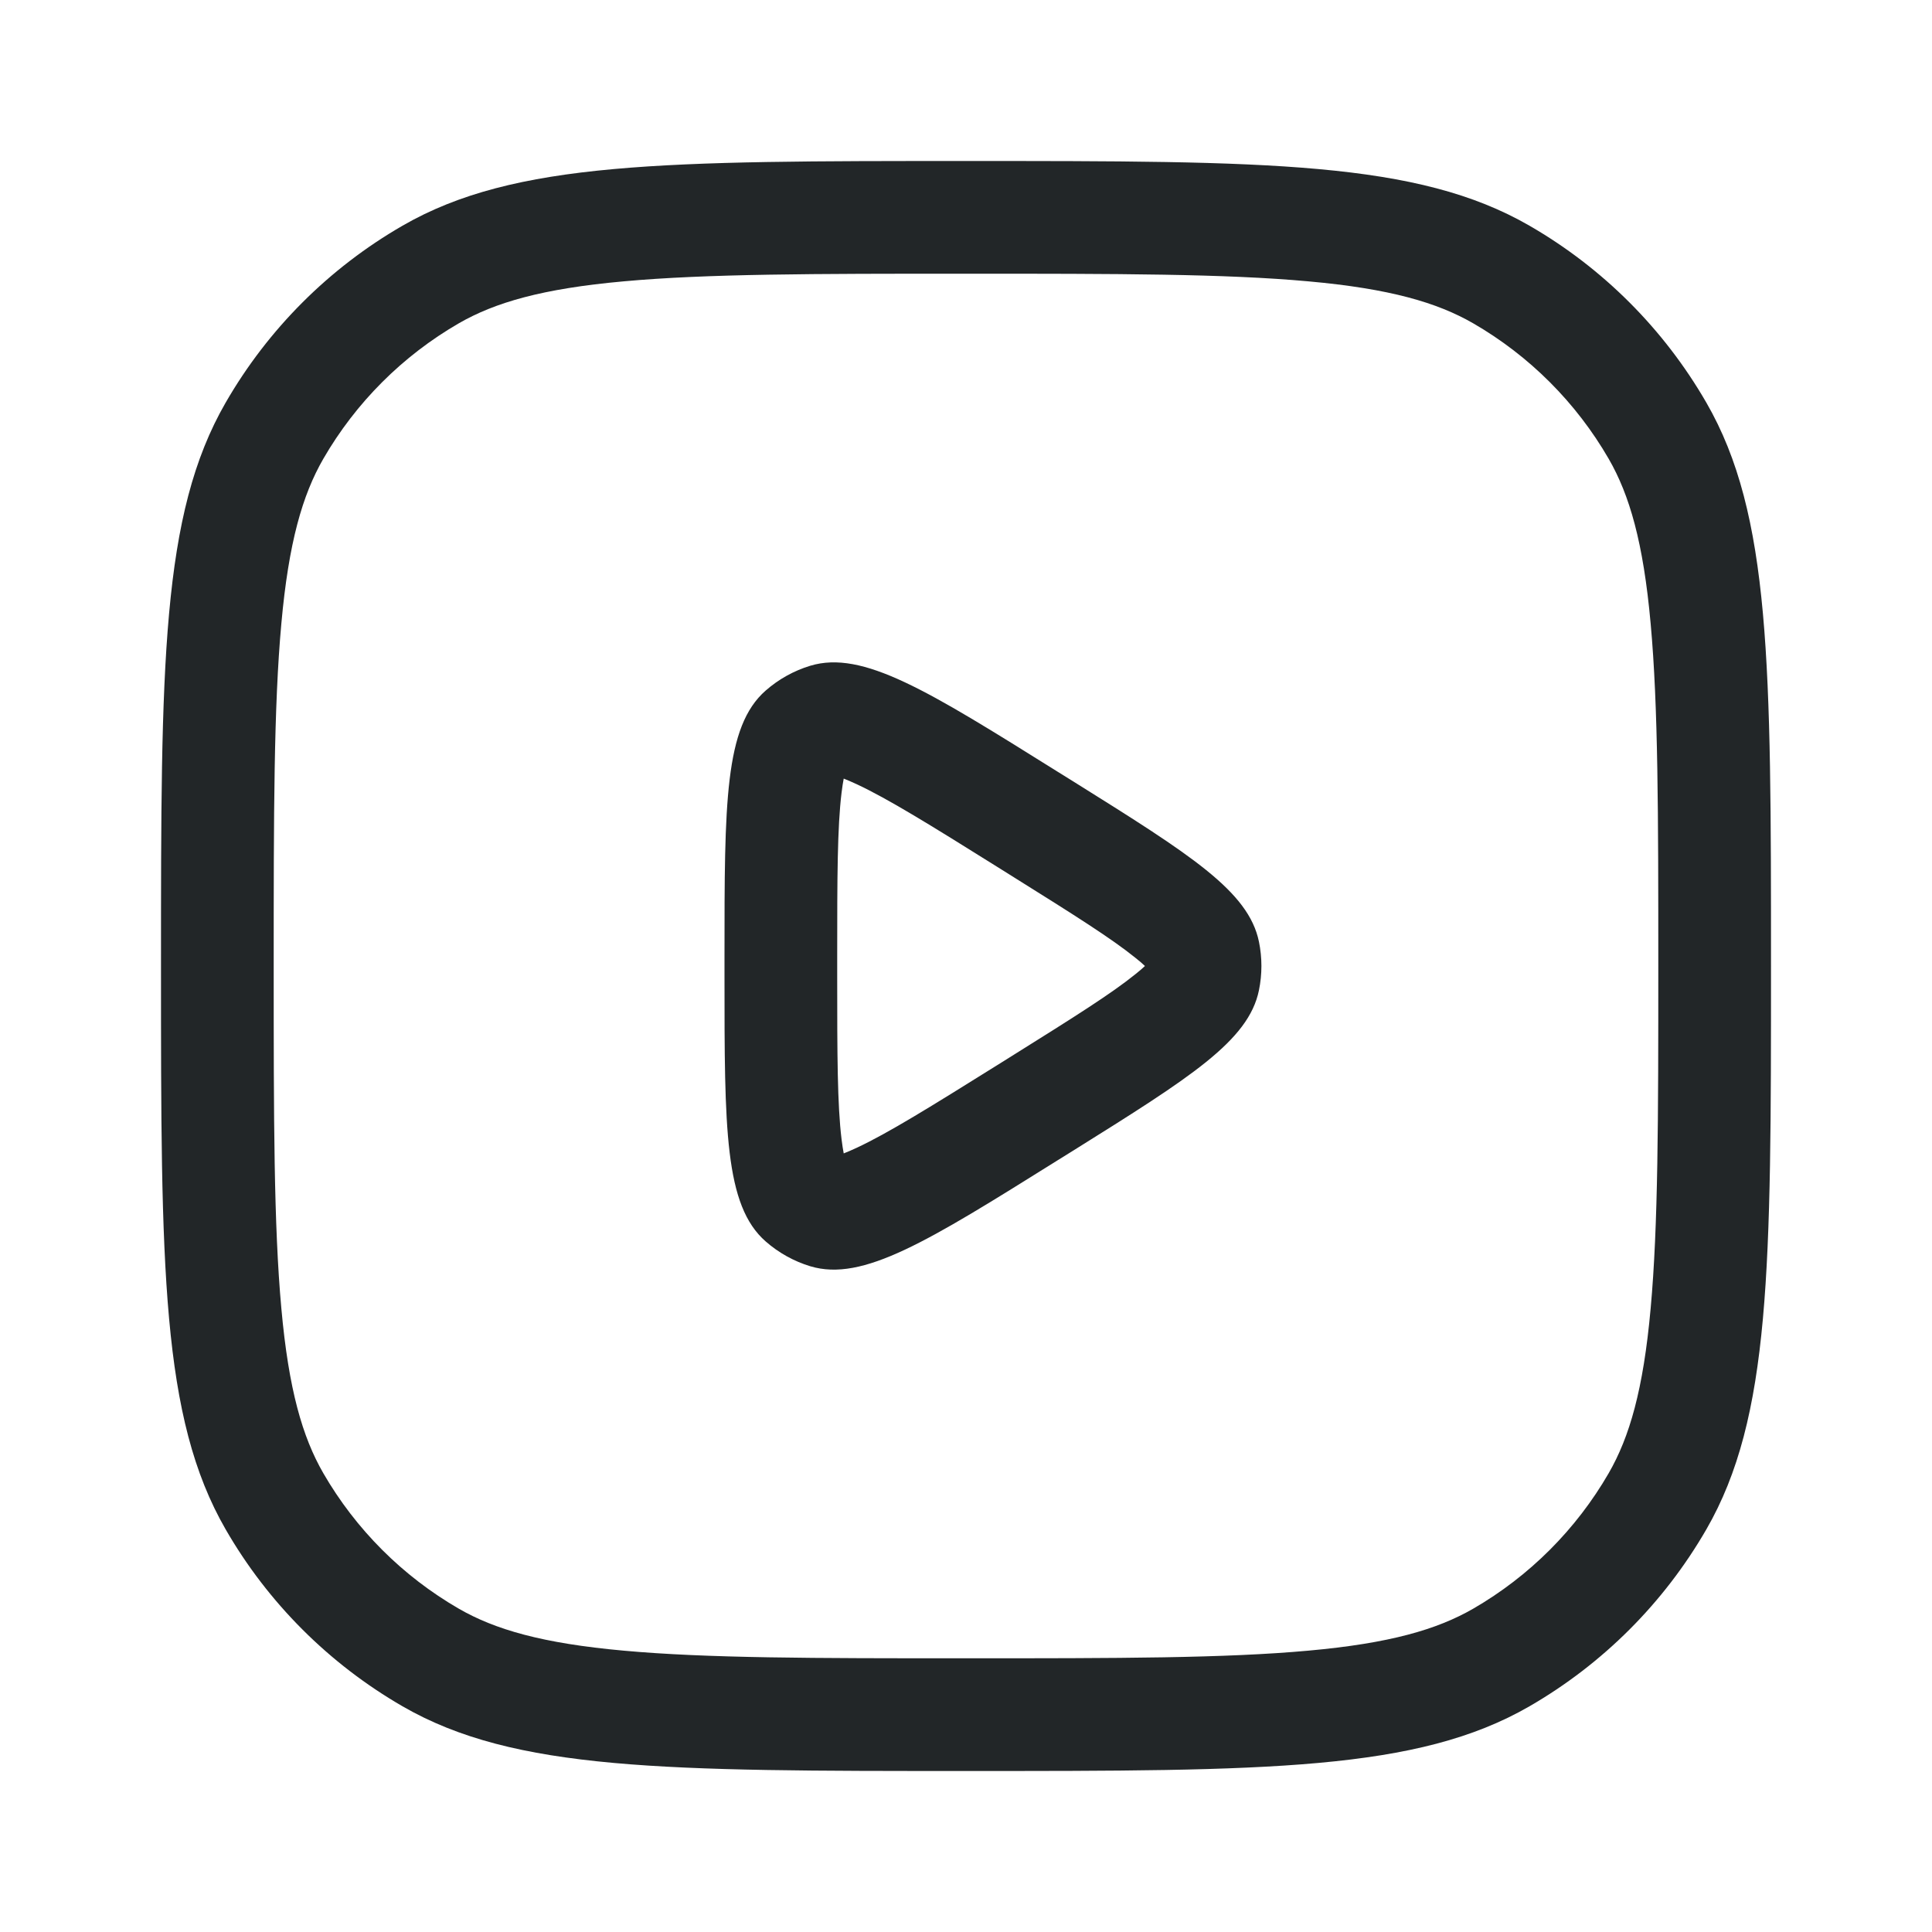 <svg width="24" height="24" viewBox="0 0 24 24" fill="none" xmlns="http://www.w3.org/2000/svg">
<path fill-rule="evenodd" clip-rule="evenodd" d="M7.747 20.505C8.777 20.599 10.105 20.6 12 20.6C13.895 20.6 15.223 20.599 16.253 20.505C17.265 20.414 17.852 20.242 18.3 19.984C18.999 19.58 19.58 18.999 19.984 18.3C20.242 17.852 20.414 17.265 20.505 16.253C20.599 15.223 20.6 13.895 20.6 12C20.6 10.105 20.599 8.777 20.505 7.747C20.414 6.735 20.242 6.148 19.984 5.7C19.58 5.001 18.999 4.42 18.3 4.016C17.852 3.758 17.265 3.586 16.253 3.495C15.223 3.401 13.895 3.4 12 3.4C10.105 3.4 8.777 3.401 7.747 3.495C6.735 3.586 6.148 3.758 5.7 4.016C5.001 4.42 4.42 5.001 4.016 5.7C3.758 6.148 3.586 6.735 3.495 7.747C3.401 8.777 3.4 10.105 3.4 12C3.4 13.895 3.401 15.223 3.495 16.253C3.586 17.265 3.758 17.852 4.016 18.3C4.42 18.999 5.001 19.58 5.7 19.984C6.148 20.242 6.735 20.414 7.747 20.505ZM2.804 5C2 6.392 2 8.262 2 12C2 15.739 2 17.608 2.804 19C3.33 19.912 4.088 20.669 5 21.196C6.392 22 8.262 22 12 22C15.739 22 17.608 22 19 21.196C19.912 20.669 20.669 19.912 21.196 19C22 17.608 22 15.739 22 12C22 8.262 22 6.392 21.196 5C20.669 4.088 19.912 3.33 19 2.804C17.608 2 15.739 2 12 2C8.262 2 6.392 2 5 2.804C4.088 3.33 3.33 4.088 2.804 5Z" fill="#222628"/>
<path fill-rule="evenodd" clip-rule="evenodd" d="M12.389 13.231L12.595 13.102C13.35 12.63 13.807 12.342 14.104 12.102C14.155 12.062 14.194 12.027 14.223 12C14.194 11.972 14.155 11.938 14.104 11.898C13.807 11.658 13.35 11.37 12.595 10.898L12.389 10.769C11.553 10.246 11.034 9.925 10.645 9.743C10.579 9.712 10.524 9.689 10.481 9.672C10.472 9.718 10.463 9.776 10.454 9.849C10.402 10.275 10.4 10.885 10.4 11.871L10.4 12.129C10.4 13.114 10.402 13.725 10.454 14.151C10.463 14.224 10.472 14.282 10.481 14.328C10.524 14.311 10.579 14.288 10.645 14.257C11.034 14.075 11.553 13.753 12.389 13.231ZM15.639 11.698C15.51 11.069 14.786 10.616 13.337 9.71L13.131 9.582C11.522 8.576 10.718 8.074 10.066 8.27C9.862 8.332 9.673 8.437 9.512 8.578C9 9.026 9 9.974 9 11.871L9 12.129C9 14.025 9 14.974 9.512 15.422C9.673 15.563 9.862 15.668 10.066 15.73C10.718 15.926 11.522 15.424 13.131 14.418L13.337 14.29C14.786 13.384 15.51 12.931 15.639 12.302C15.68 12.102 15.68 11.897 15.639 11.698Z" fill="#222628"/>
</svg>

